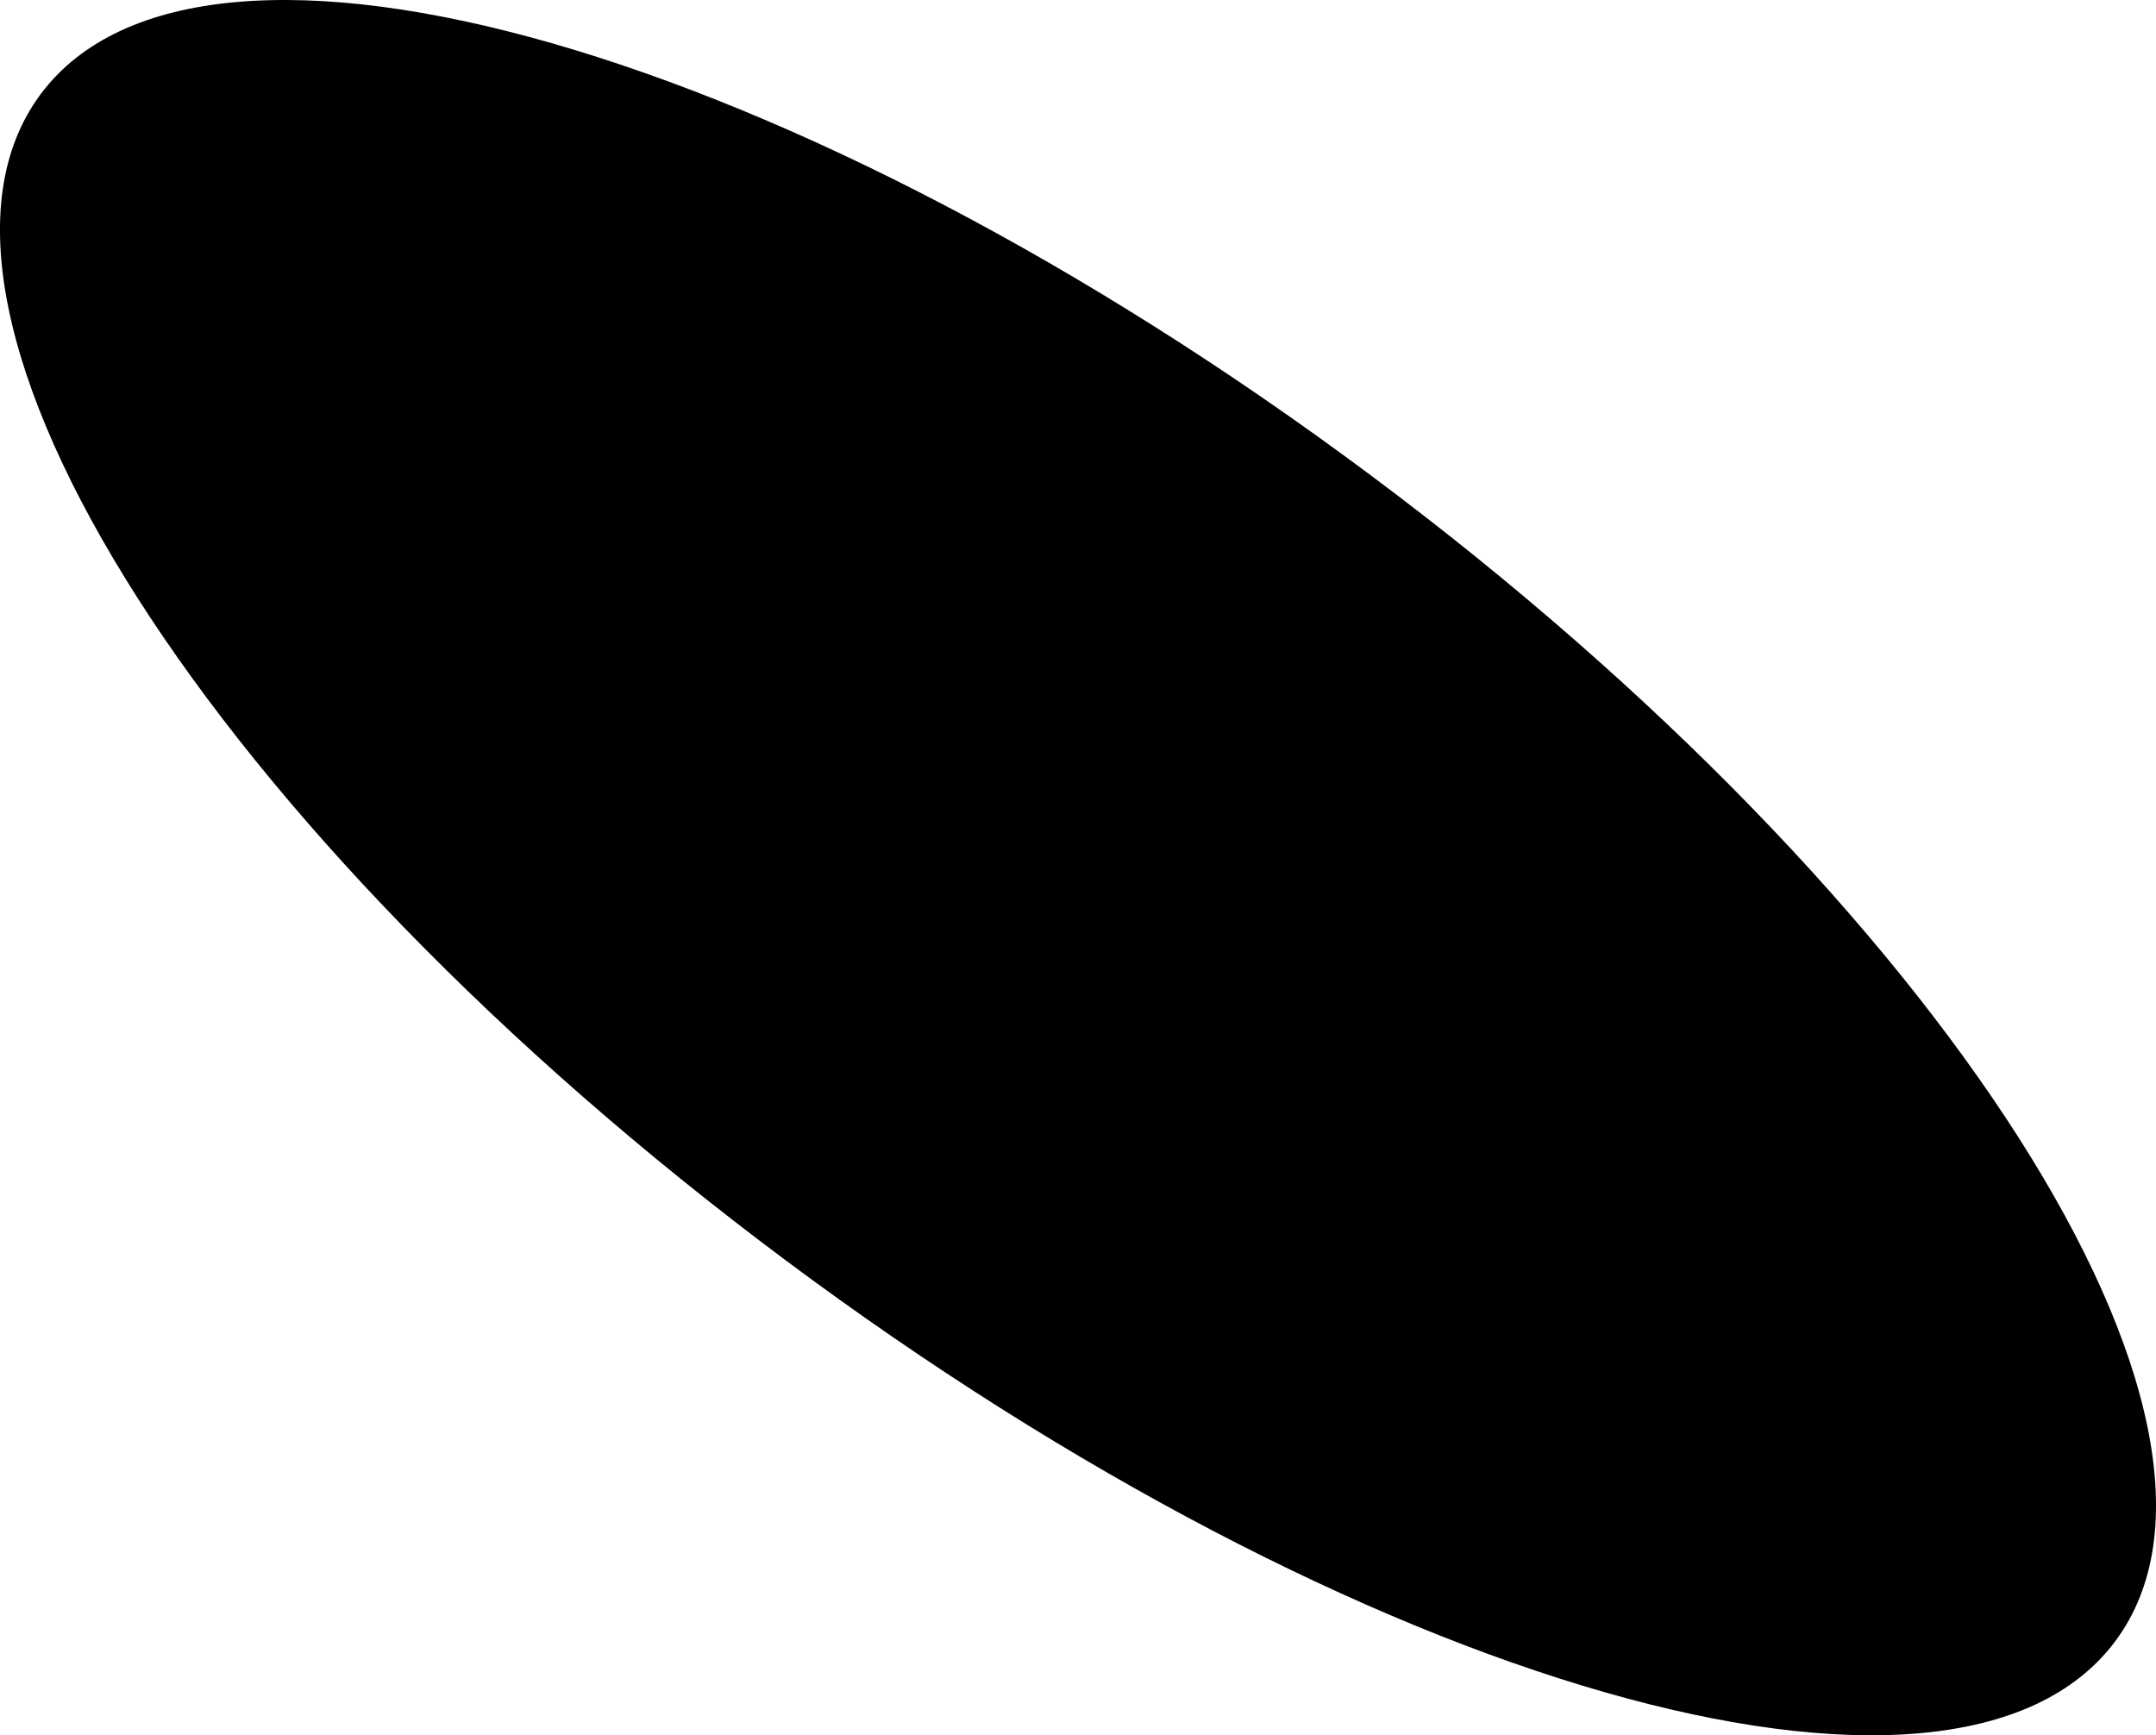 <svg version="1.1" xmlns="http://www.w3.org/2000/svg" xmlns:xlink="http://www.w3.org/1999/xlink" width="23.592" height="18.99" viewBox="0,0,23.592,18.99"><g transform="translate(-227.804,-170.191)"><g data-paper-data="{&quot;isPaintingLayer&quot;:true}" fill="#000000" fill-rule="nonzero" stroke="none" stroke-width="0" stroke-linecap="butt" stroke-linejoin="miter" stroke-miterlimit="10" stroke-dasharray="" stroke-dashoffset="0" style="mix-blend-mode: normal"><path d="M236.397,183.98c-6.268,-4.676 -9.916,-10.389 -8.147,-12.76c1.769,-2.372 8.285,-0.504 14.553,4.172c6.268,4.676 9.916,10.389 8.147,12.76c-1.769,2.372 -8.285,0.504 -14.553,-4.172z"/></g></g></svg>